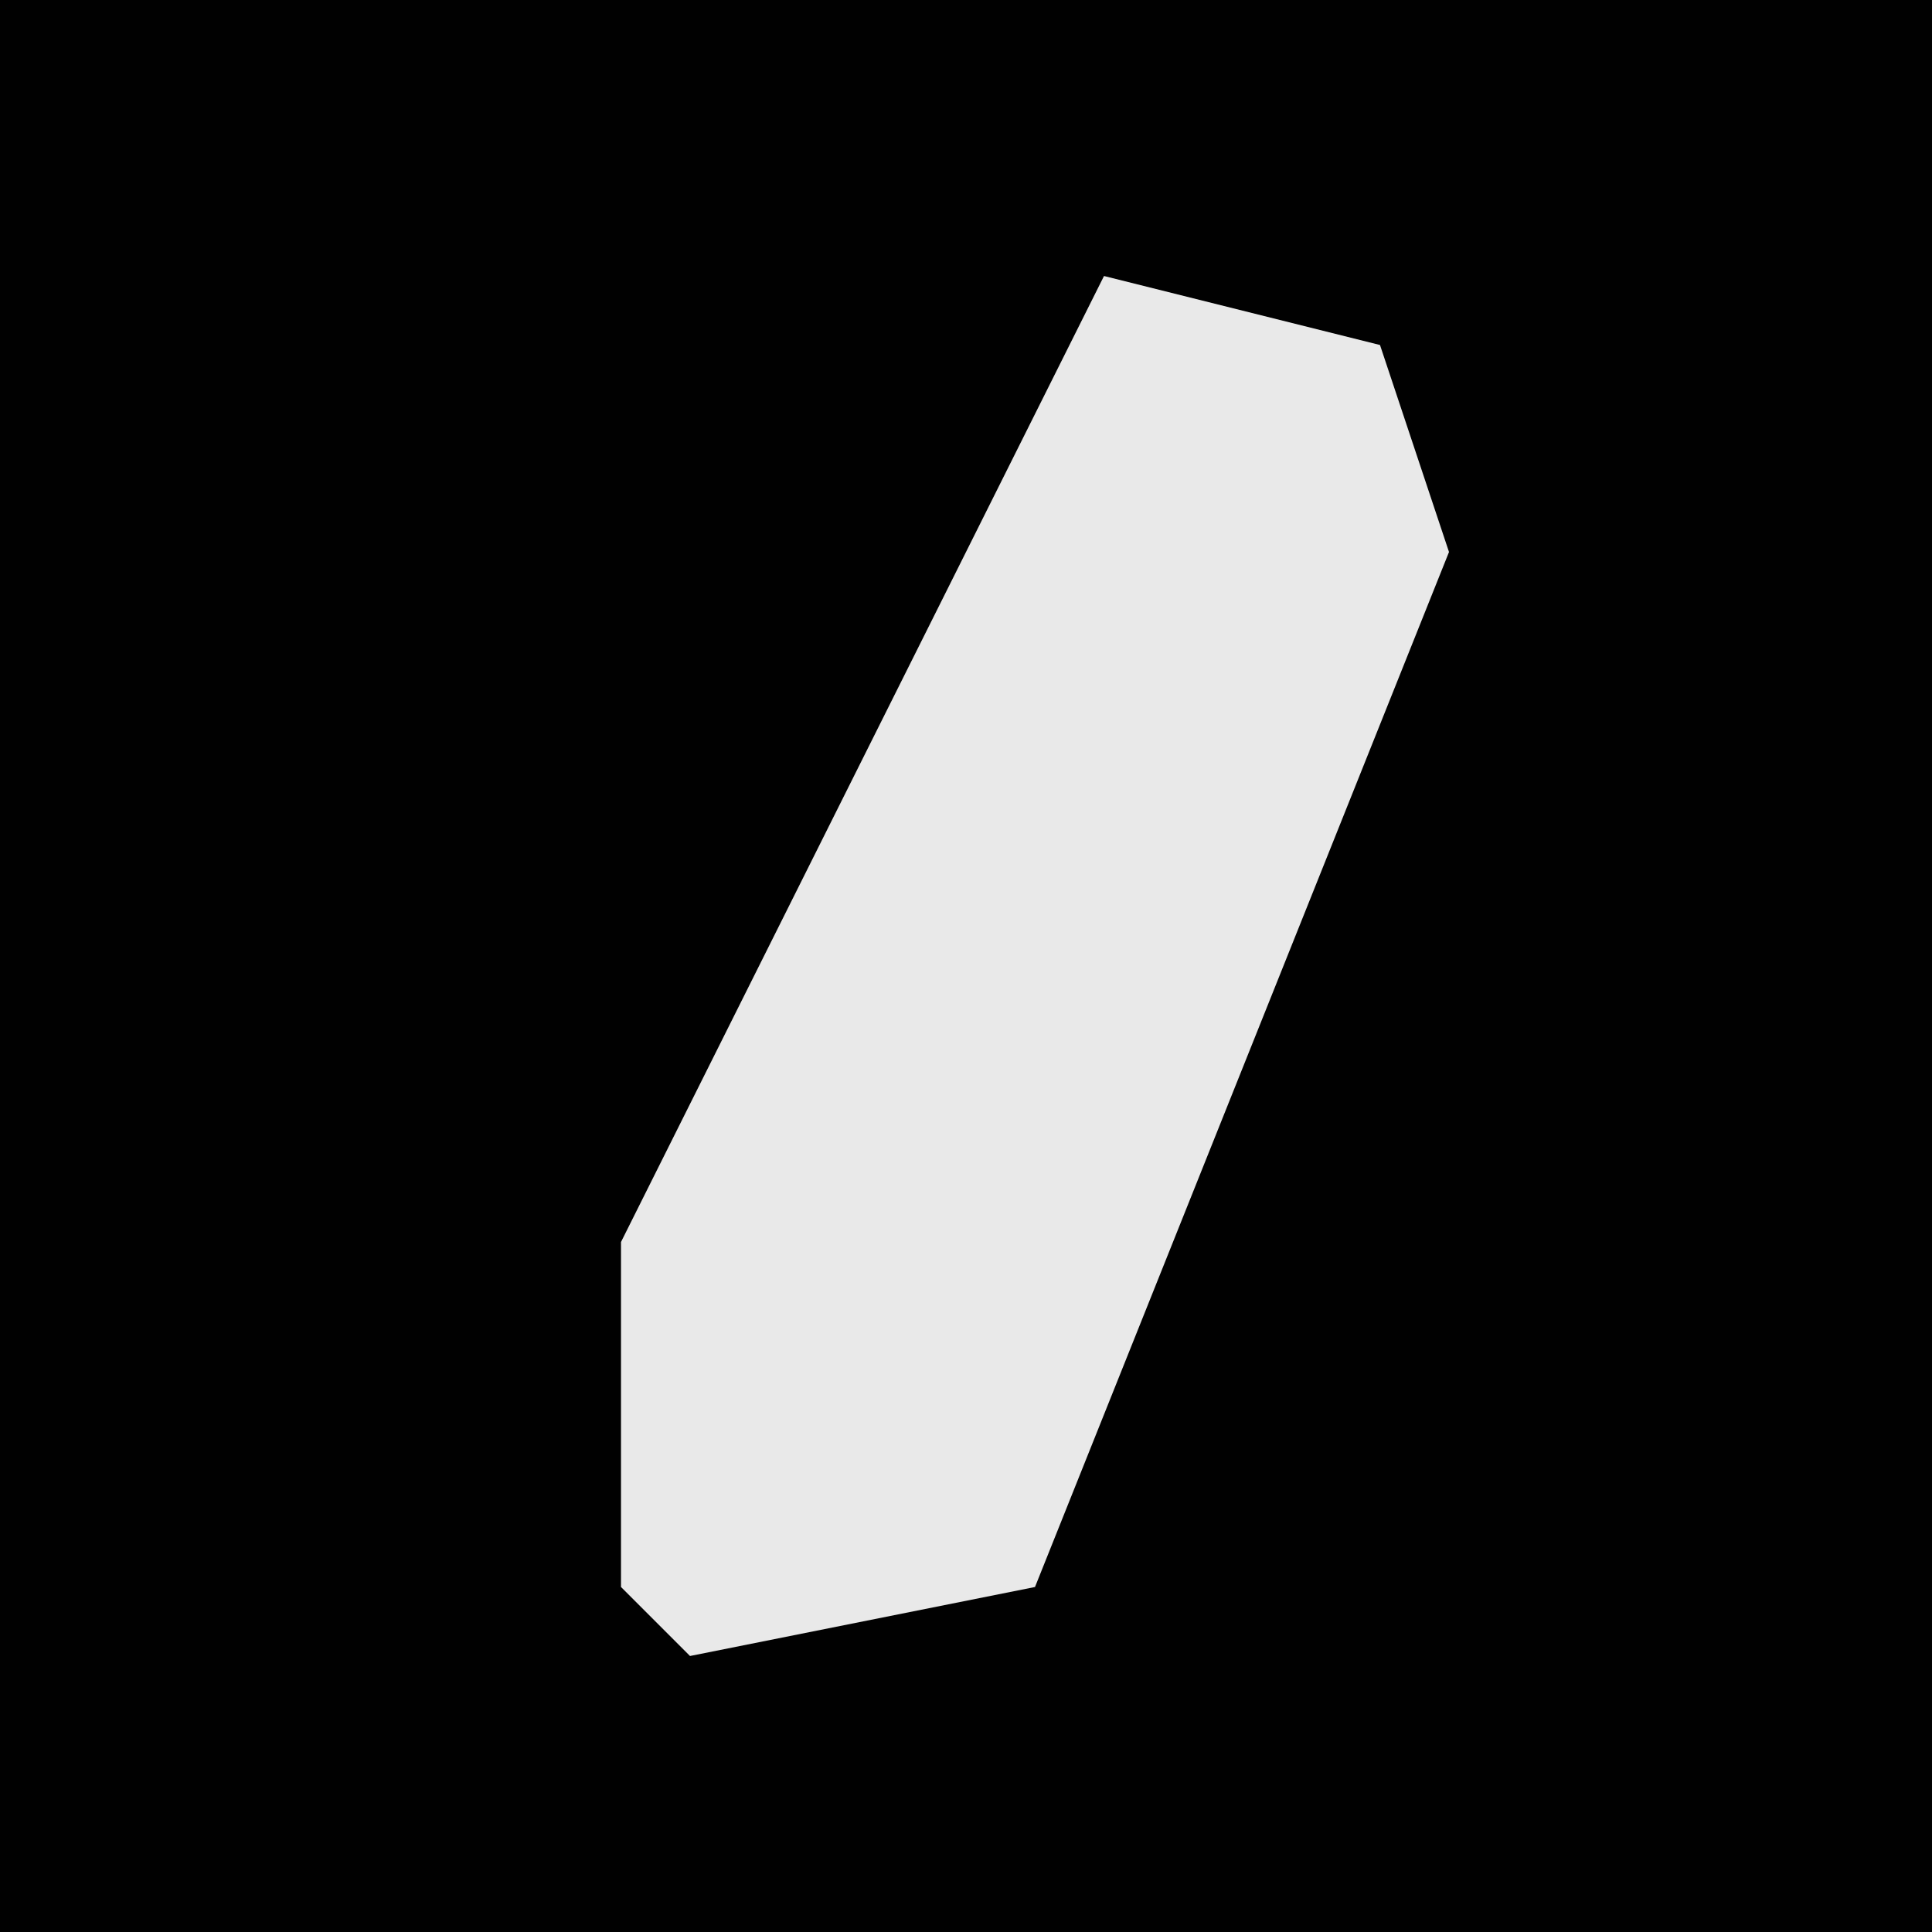 <?xml version="1.0" encoding="UTF-8"?>
<svg version="1.1" xmlns="http://www.w3.org/2000/svg" width="28" height="28">
<path d="M0,0 L28,0 L28,28 L0,28 Z " fill="#010101" transform="translate(0,0)"/>
<path d="M0,0 L4,1 L5,4 L-1,19 L-6,20 L-7,19 L-7,14 Z " fill="#E9E9E9" transform="translate(16,4)"/>
</svg>
